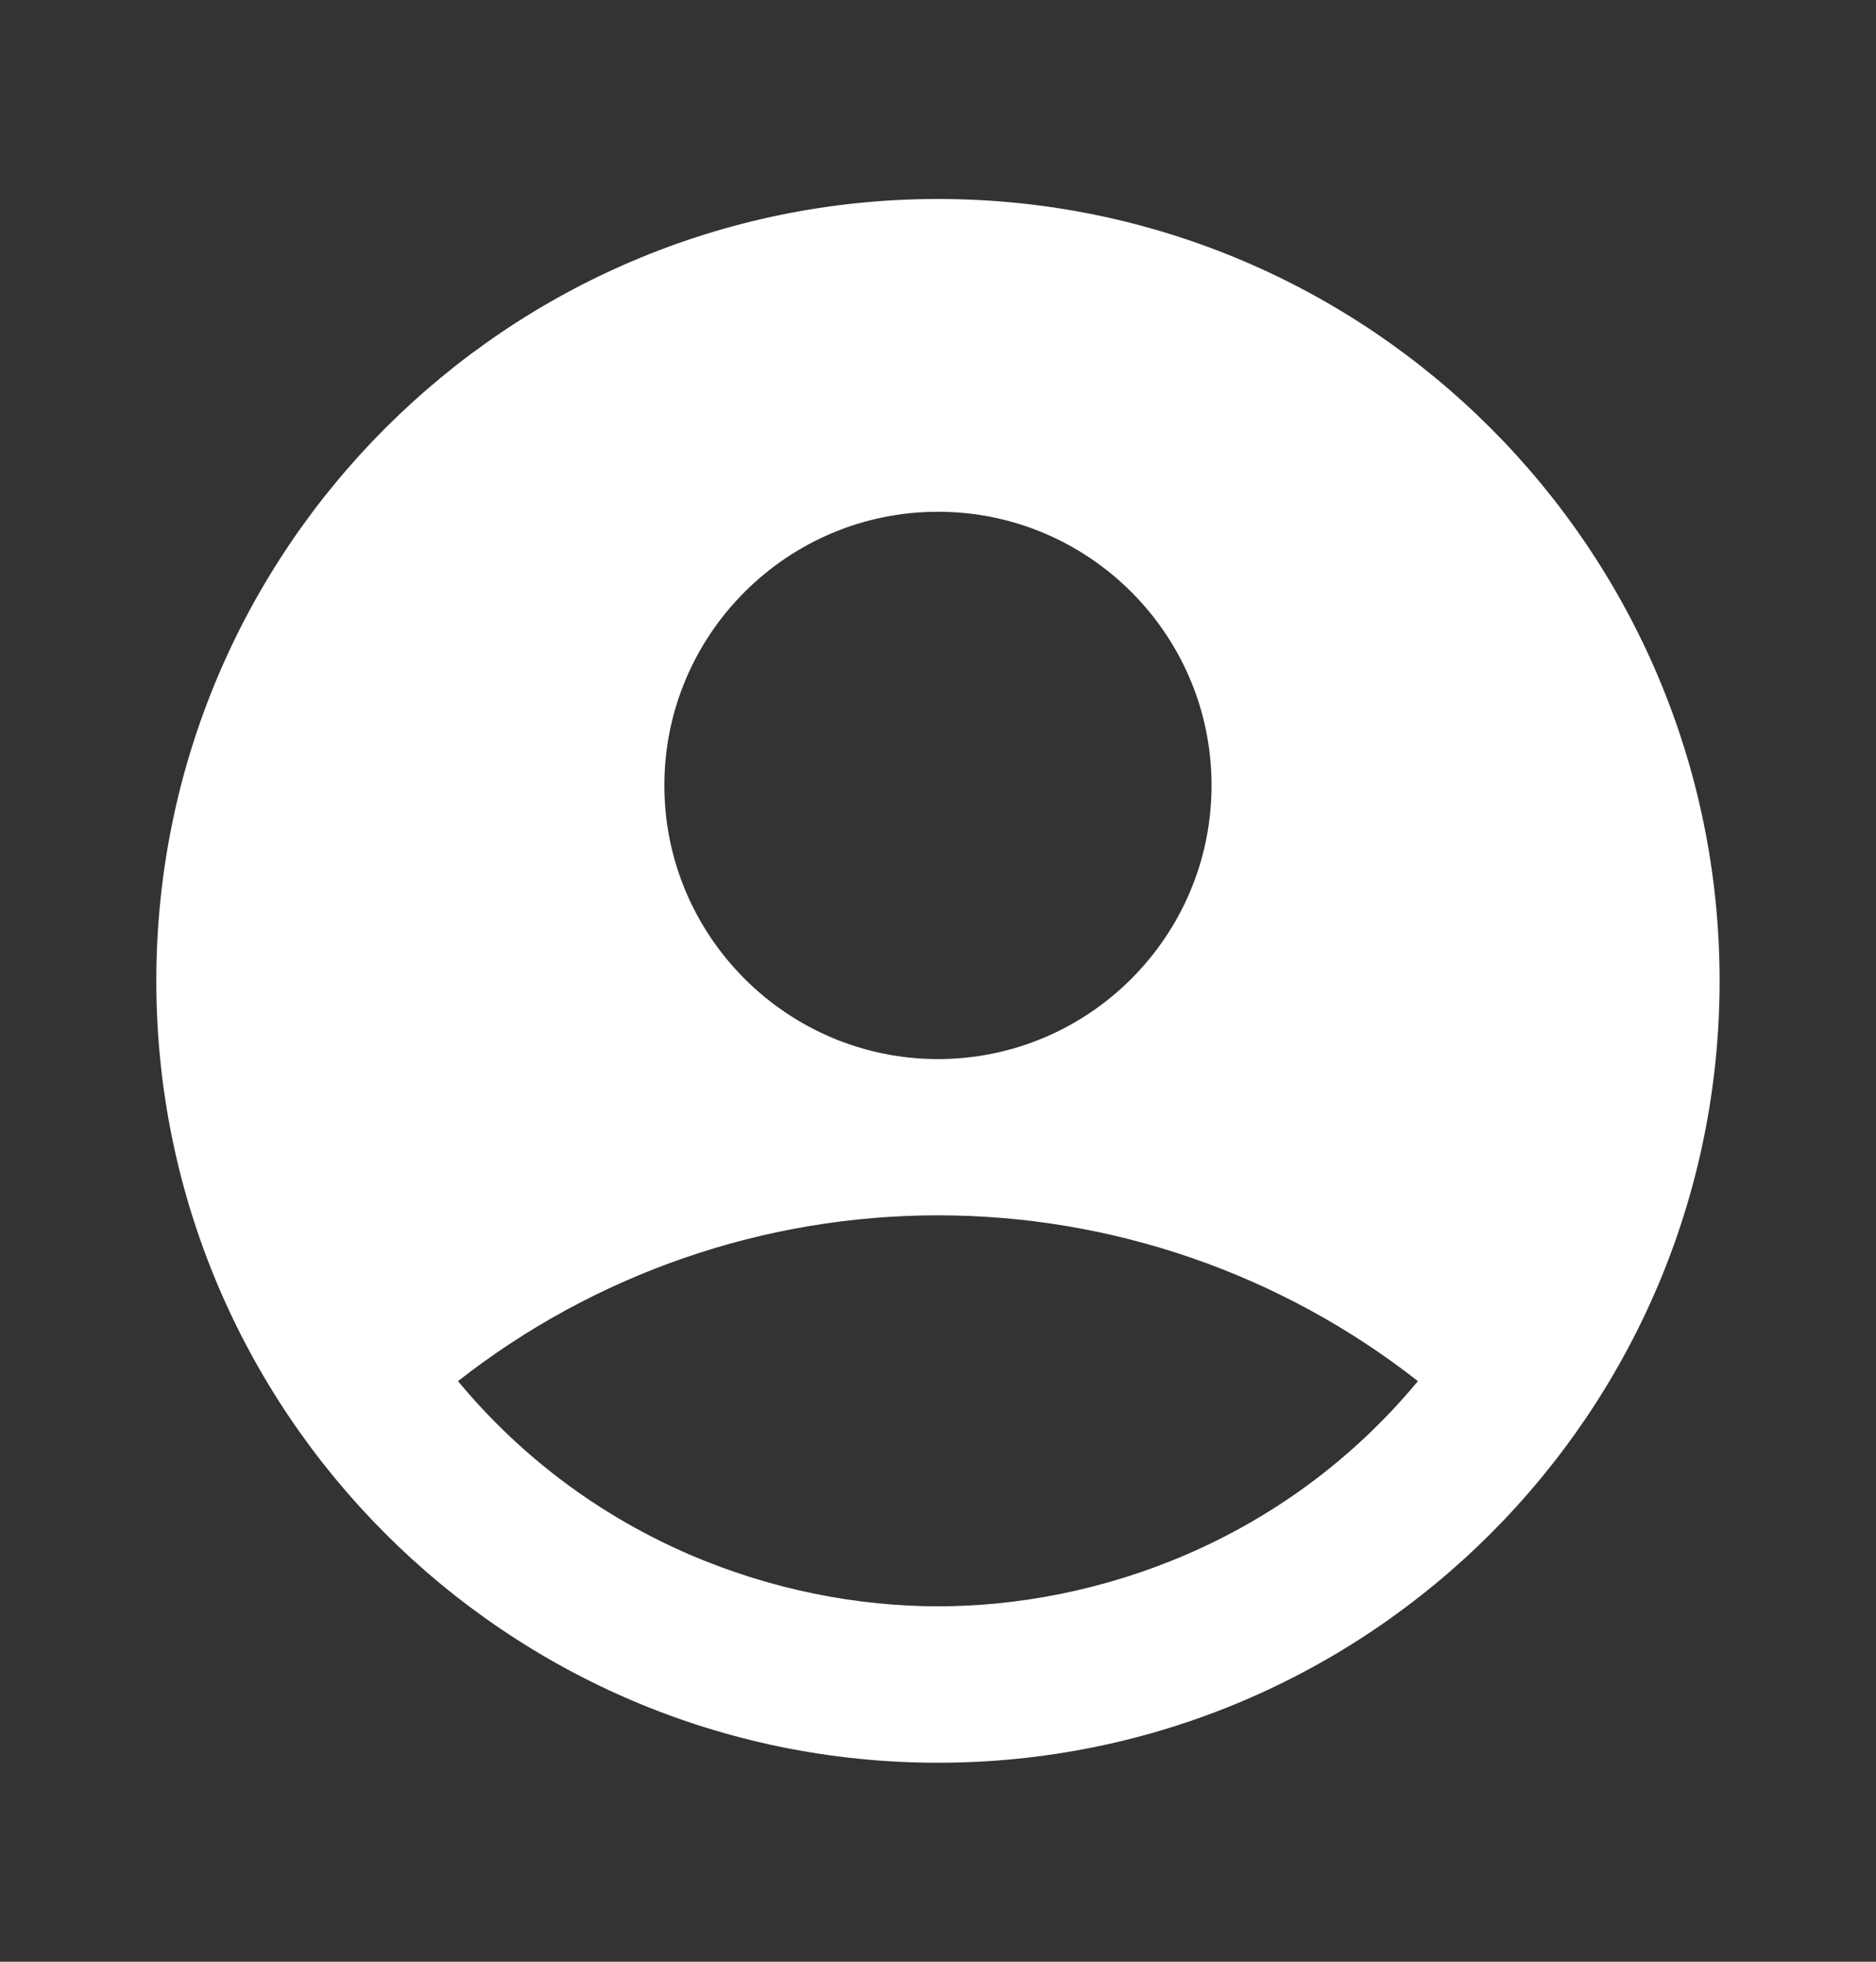 <svg width="22" height="23" viewBox="0 0 22 23" fill="none" xmlns="http://www.w3.org/2000/svg">
<rect x="0" y="0" width="22" height="23" fill="#333333" stroke="none"/>
<path d="M11 2.333C5.94 2.333 1.833 6.44 1.833 11.5C1.833 16.56 5.94 20.667 11 20.667C16.06 20.667 20.166 16.56 20.166 11.5C20.166 6.44 16.06 2.333 11 2.333ZM11 6C12.769 6 14.208 7.439 14.208 9.208C14.208 10.977 12.769 12.417 11 12.417C9.231 12.417 7.791 10.977 7.791 9.208C7.791 7.439 9.231 6 11 6ZM11 18.833C9.139 18.833 6.939 18.082 5.371 16.193C6.977 14.934 8.959 14.249 11 14.249C13.04 14.249 15.022 14.934 16.628 16.193C15.06 18.082 12.861 18.833 11 18.833Z" fill="white"/>
</svg>
